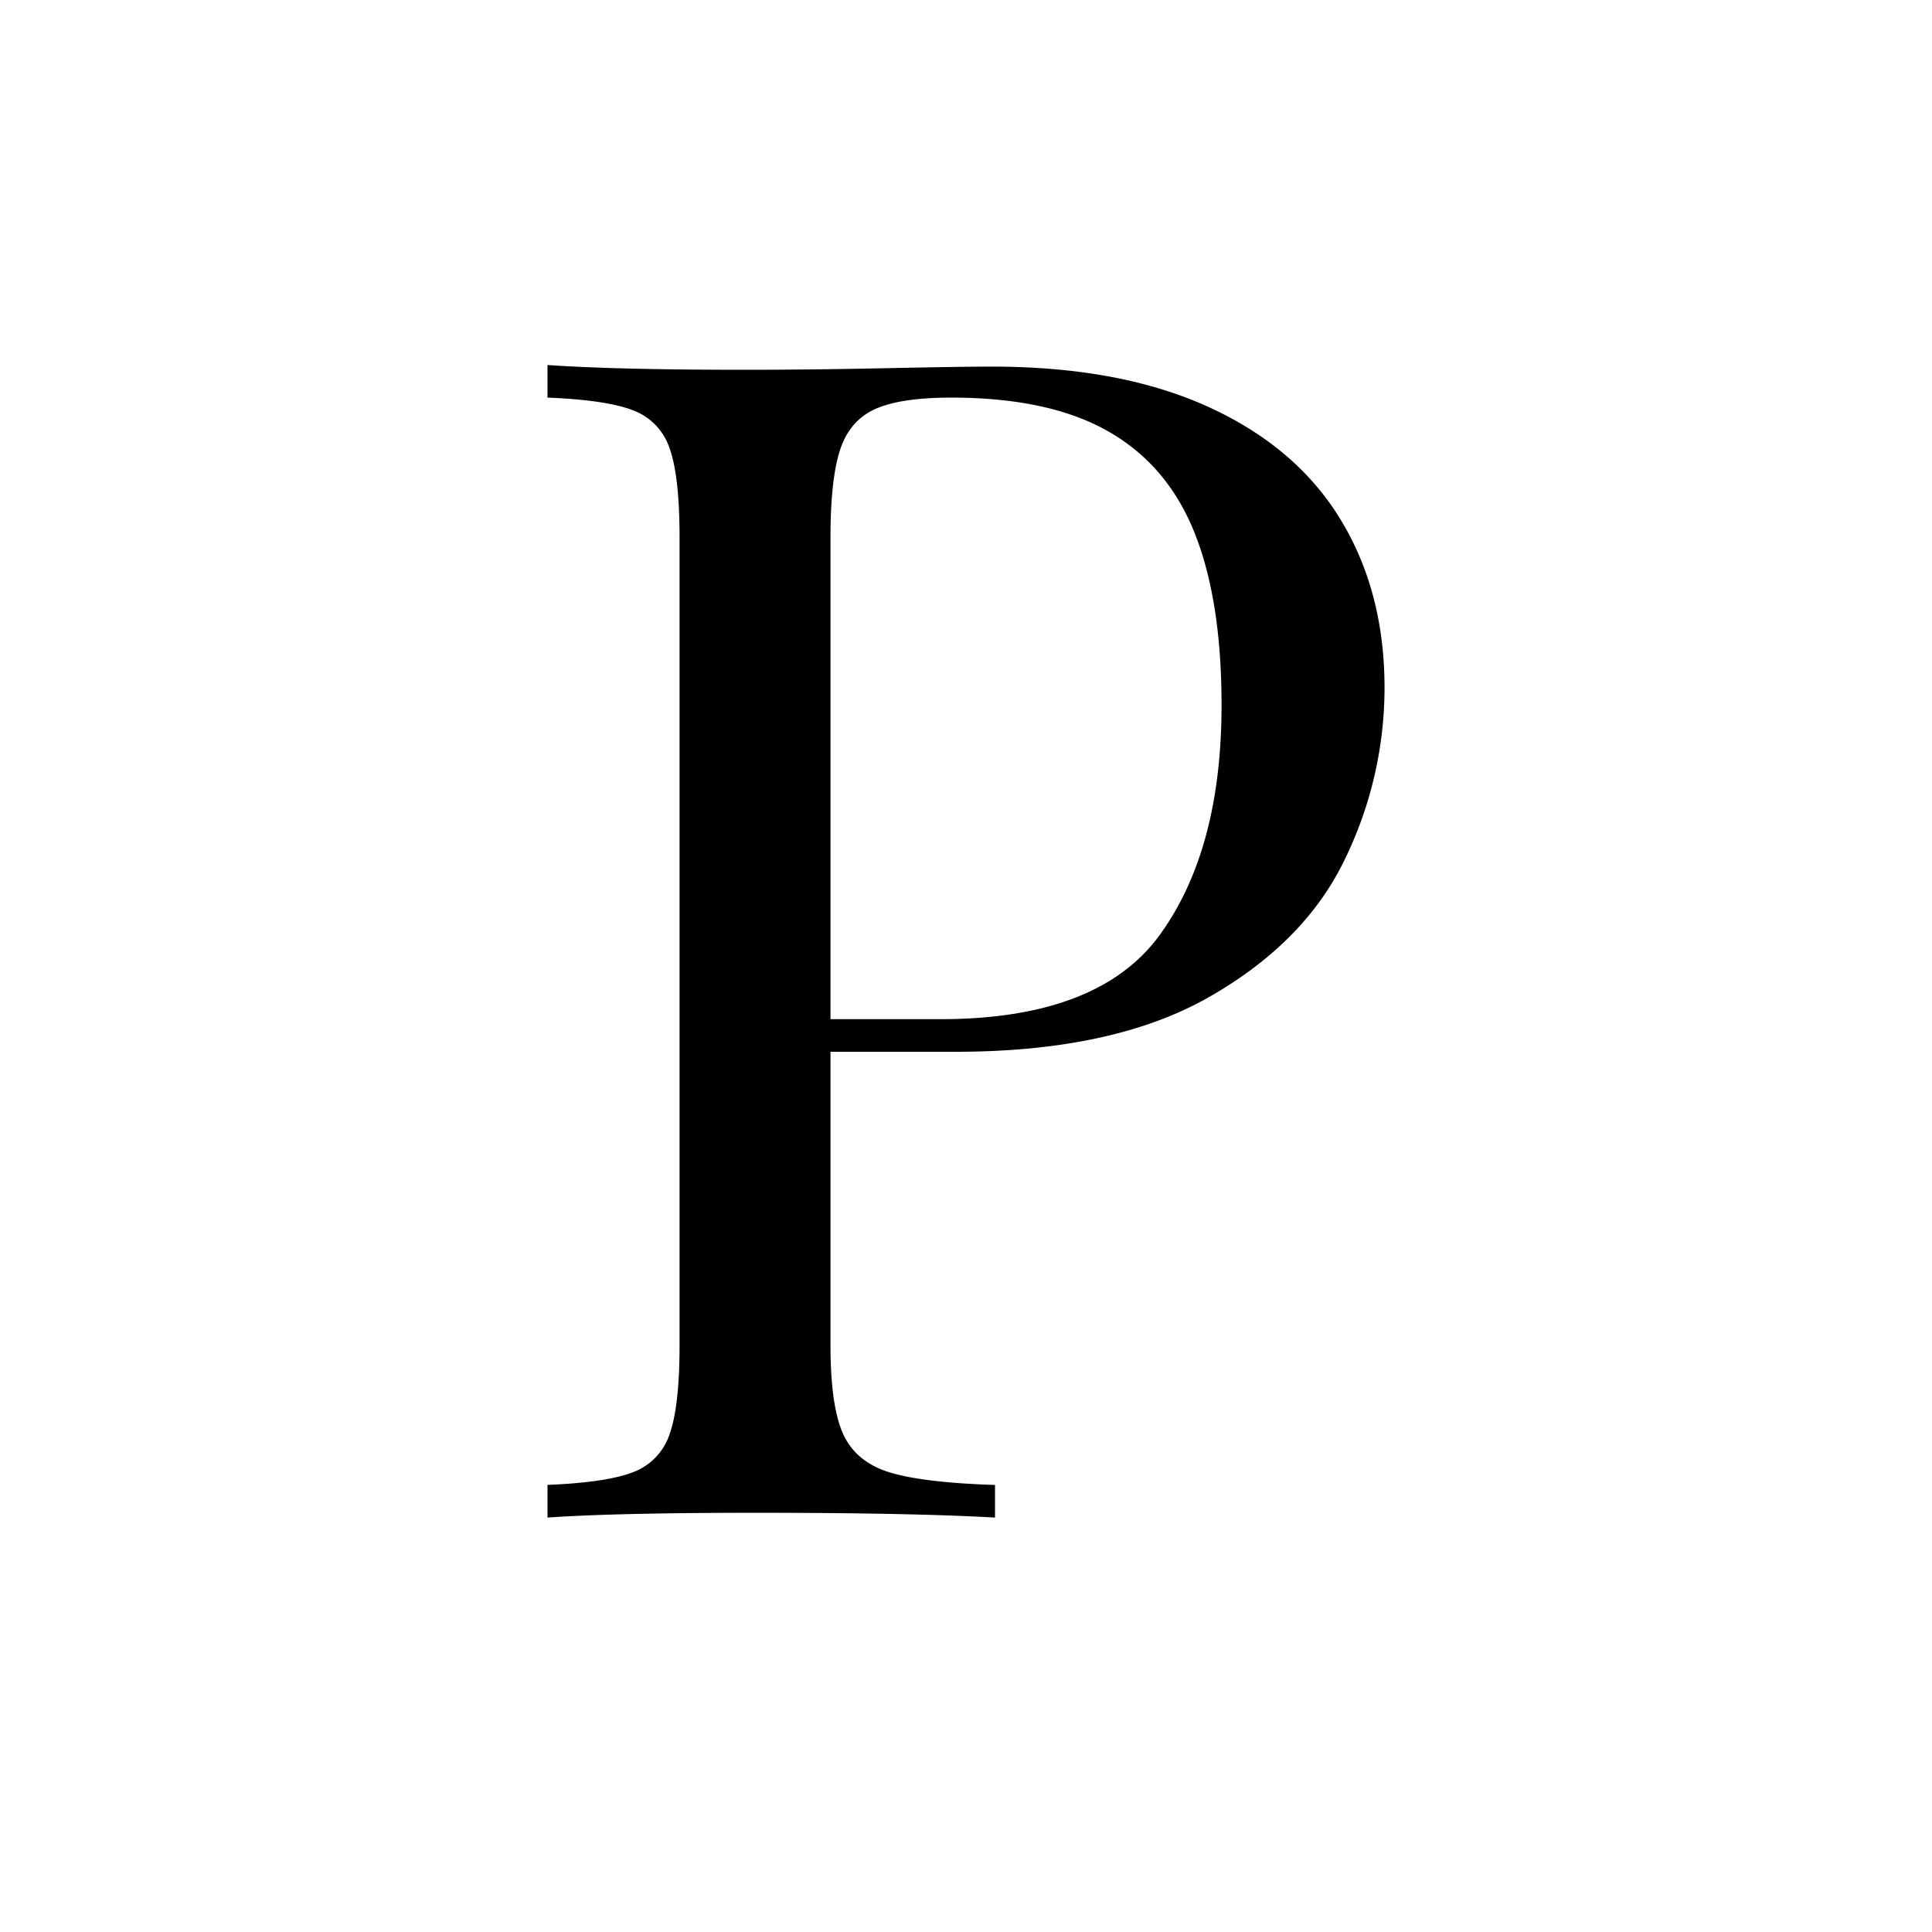 <svg id="Layer_1" data-name="Layer 1" xmlns="http://www.w3.org/2000/svg" viewBox="0 0 700 700"><title>alphabet</title><path d="M300.9,487.35q0,22.17,4.61,32.25t16.7,13.83q12.09,3.74,38.3,4.6v11.81q-30.52-1.73-86.68-1.73-50.7,0-75.46,1.73V538q21.32-.85,31-4.6a22.07,22.07,0,0,0,13.25-13.83q3.6-10.08,3.6-32.25V194.75q0-22.18-3.6-32.26a22,22,0,0,0-13.25-13.82q-9.65-3.75-31-4.61V132.25q24.48,1.73,72,1.73,23,0,50.83-.58t38.16-.57q46.36,0,78.33,14.54t47.95,40.75q16,26.2,16,61.06a141.89,141.89,0,0,1-14.4,62.2q-14.4,30-49.1,49.83T346.4,381.08H300.9ZM420.41,338.46q22.18-30.82,22.18-82.95,0-38-9.79-62.49T401.55,156.3q-21.45-12.24-56.88-12.24-18.44,0-27.65,4.18t-12.67,14.83q-3.45,10.65-3.45,31.68V369.27h39.74Q398.24,369.27,420.41,338.46Z"/></svg>